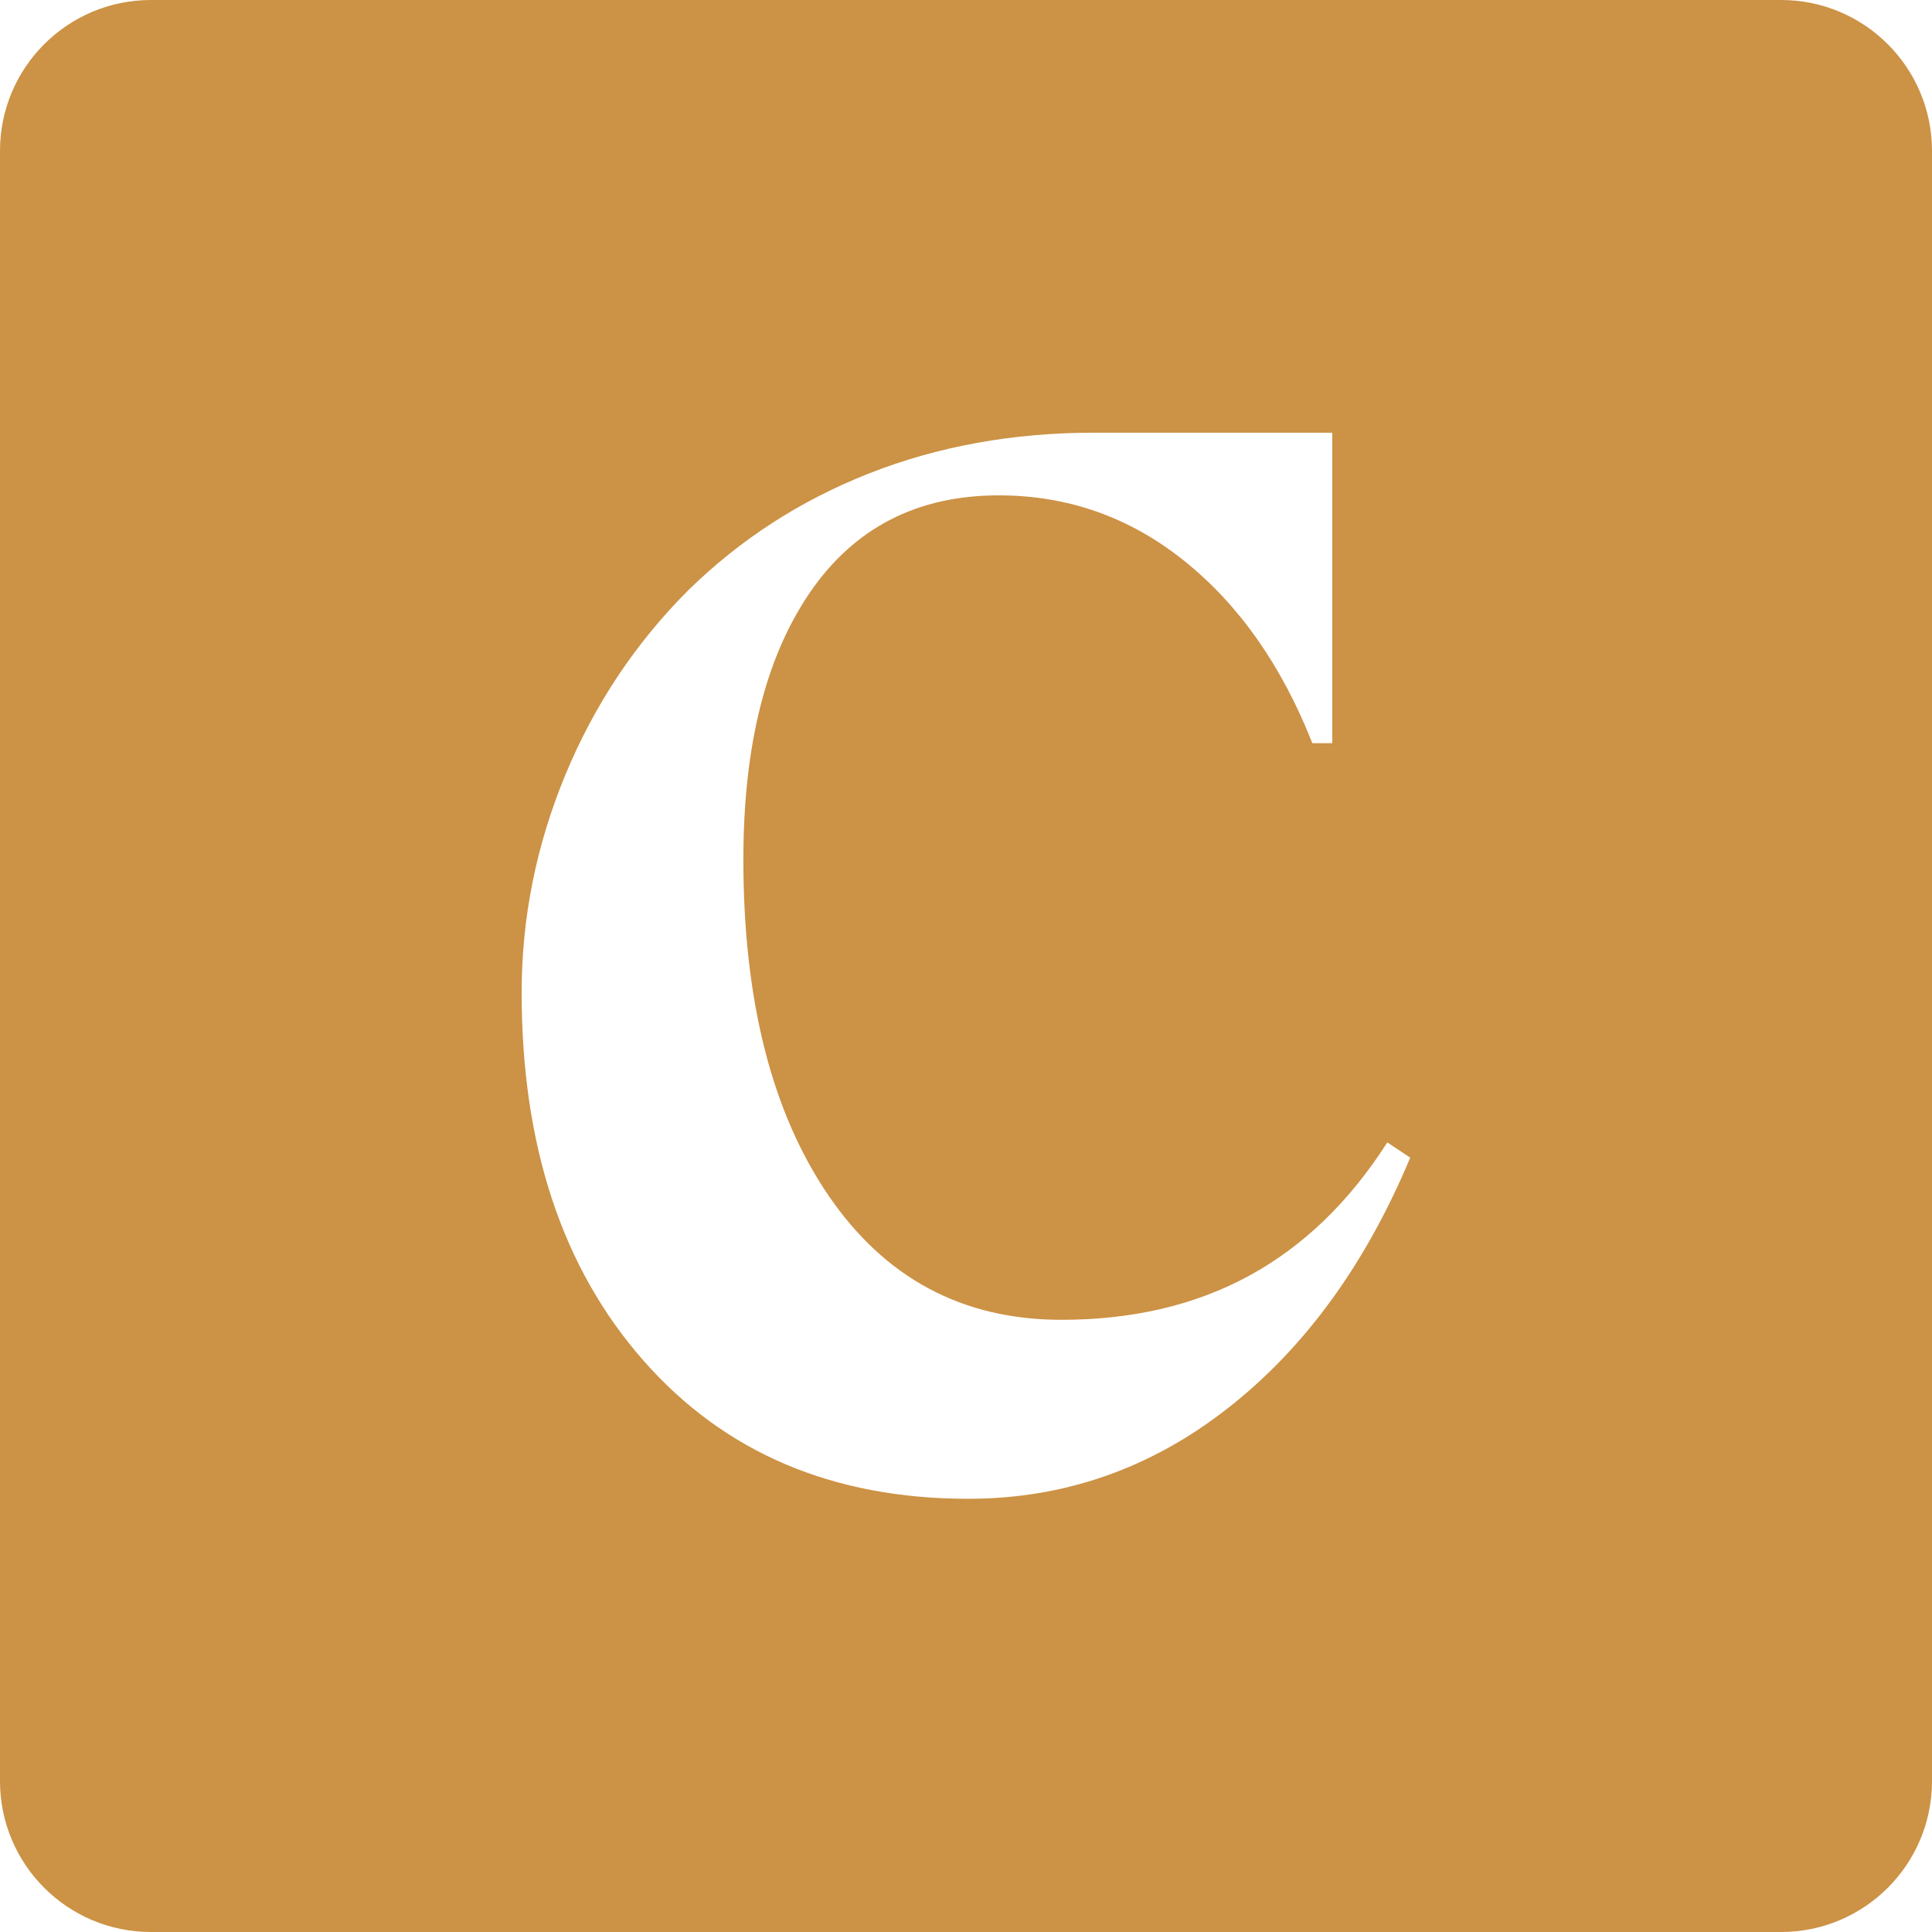 <svg width="30" height="30" viewBox="0 0 30 30" fill="none" xmlns="http://www.w3.org/2000/svg">
<path fill-rule="evenodd" clip-rule="evenodd" d="M2.344 0H27.656C28.951 0 30 1.049 30 2.344V27.656C30 28.951 28.951 30 27.656 30H2.344C1.049 30 0 28.951 0 27.656V2.344C0 1.049 1.049 0 2.344 0ZM20.687 6.719H16.982C15.731 6.719 14.572 6.929 13.503 7.348C12.434 7.768 11.496 8.373 10.688 9.165C9.865 9.988 9.228 10.946 8.776 12.039C8.325 13.131 8.1 14.255 8.1 15.411C8.1 17.786 8.729 19.69 9.988 21.123C11.246 22.556 12.929 23.273 15.035 23.273C16.523 23.273 17.865 22.805 19.06 21.871C20.256 20.937 21.202 19.639 21.898 17.976L21.542 17.739C20.956 18.657 20.244 19.346 19.405 19.805C18.565 20.264 17.592 20.494 16.483 20.494C14.947 20.494 13.74 19.849 12.861 18.558C11.983 17.268 11.543 15.53 11.543 13.345C11.543 11.588 11.888 10.206 12.576 9.201C13.265 8.195 14.243 7.692 15.51 7.692C16.586 7.692 17.548 8.033 18.395 8.714C19.242 9.395 19.903 10.337 20.378 11.54H20.687V6.719Z" fill="#CC9245"/>
</svg>
